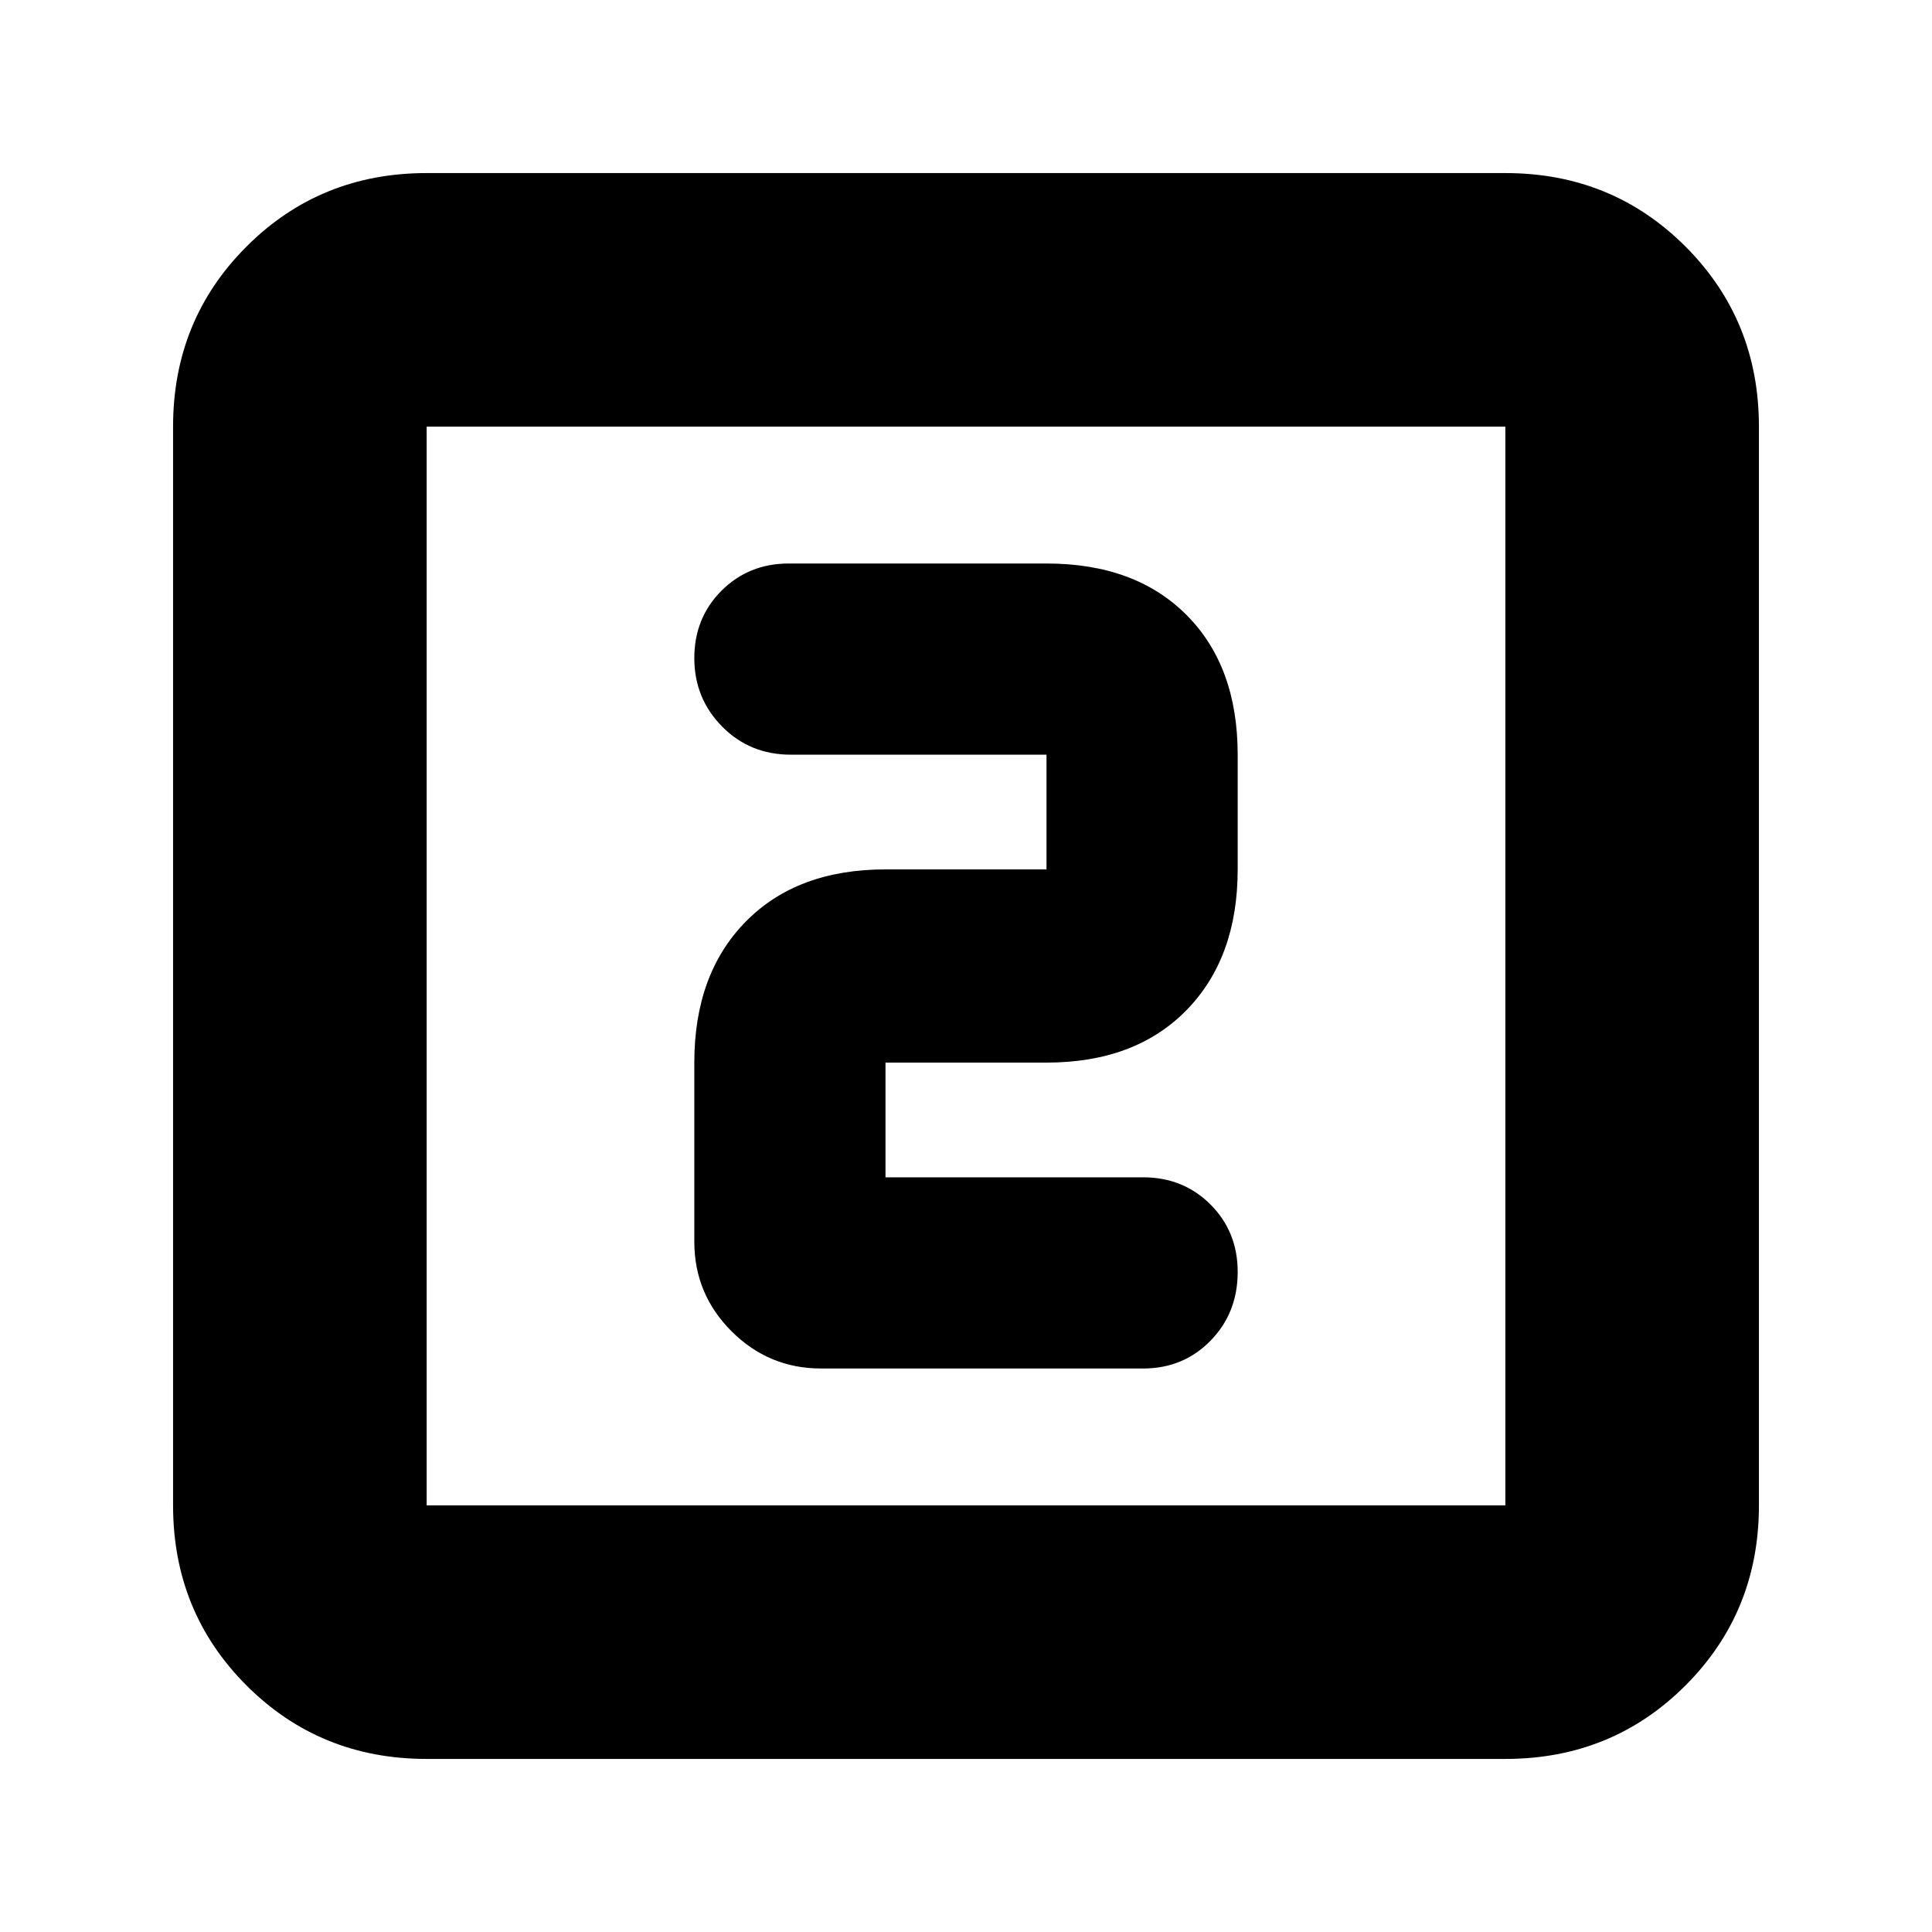 <svg xmlns="http://www.w3.org/2000/svg" height="24" viewBox="0 -960 960 960" width="24"><path d="M440-375v-57h80q44 0 69.5-26t25.5-70v-57q0-44-25.5-69.5T520-680H392q-19.975 0-33.487 13.518Q345-652.965 345-632.982 345-613 358.8-599t34.2 14h127v57h-80q-44 0-69.5 26T345-432v89q0 26 18.5 44.5T408-280h160q19.975 0 33.487-13.8Q615-307.6 615-328q0-19.975-13.513-33.487Q587.975-375 568-375H440ZM212-86q-53 0-89.5-36.5T86-212v-536q0-53 36.5-89.5T212-874h536q53 0 89.5 36.5T874-748v536q0 53-36.5 89.5T748-86H212Zm0-126h536v-536H212v536Zm0-536v536-536Z"/></svg>